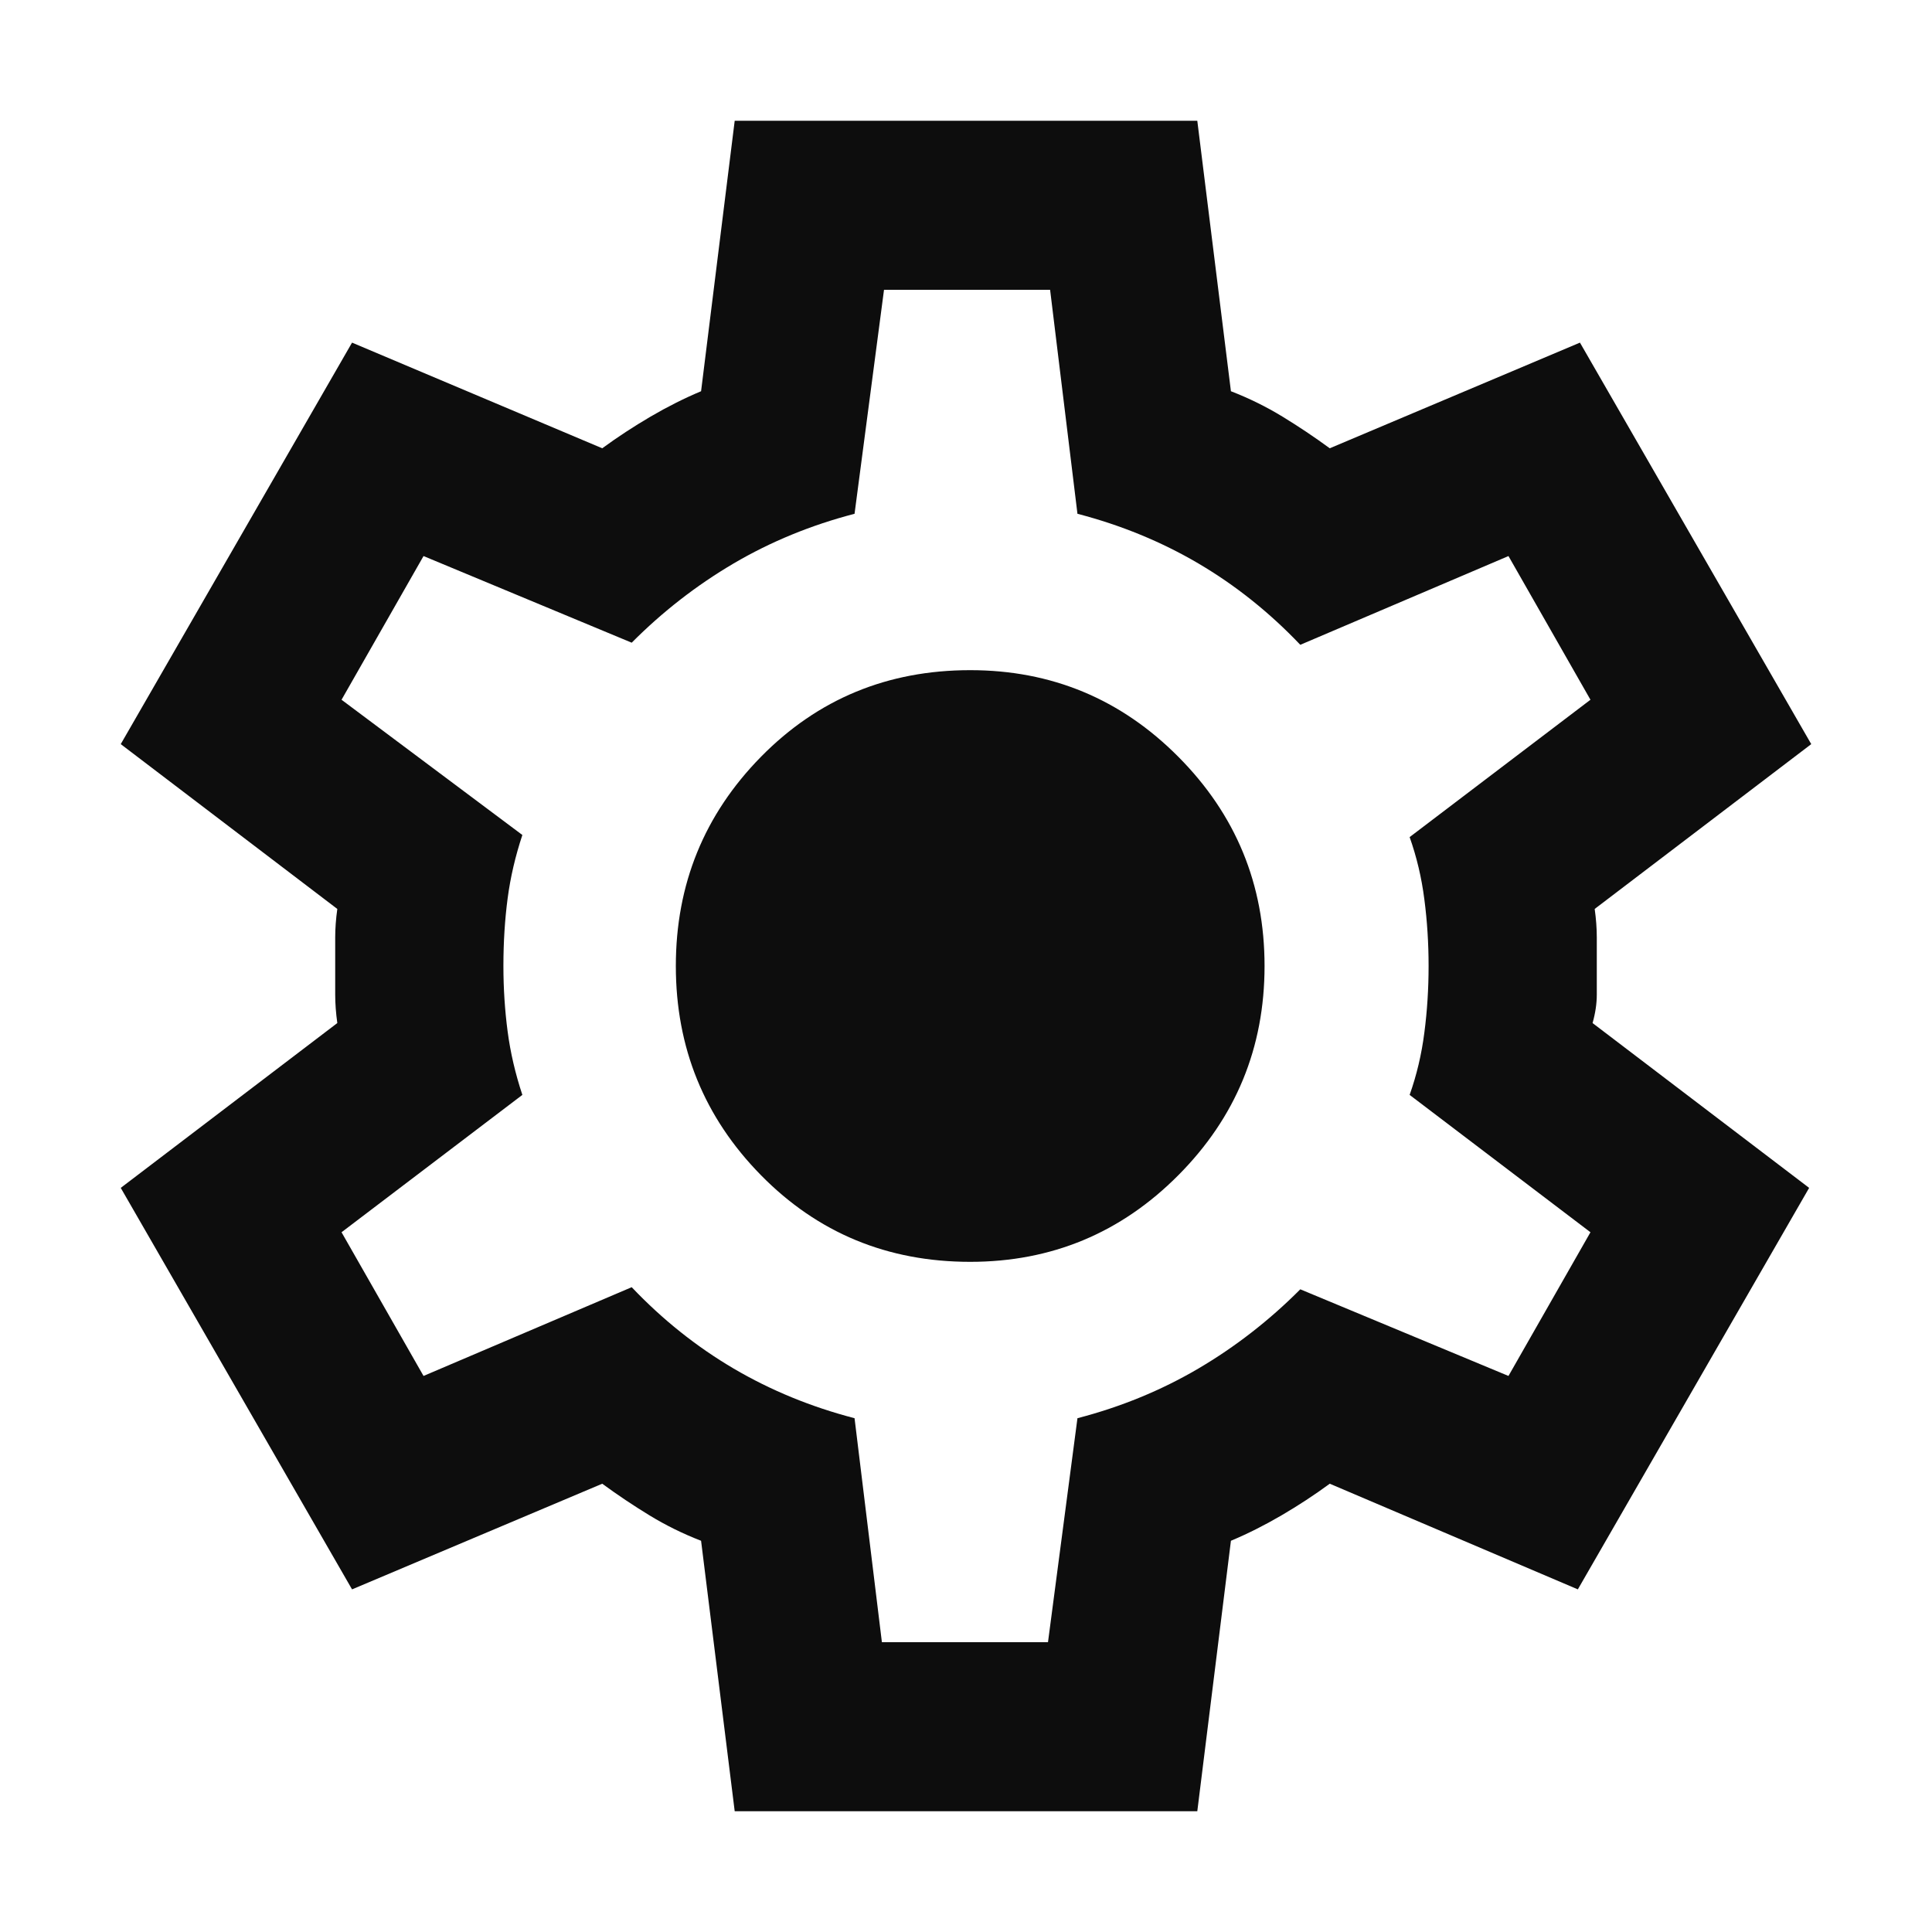 <svg width="32" height="32" viewBox="0 0 32 32" fill="none" xmlns="http://www.w3.org/2000/svg">
    <path
        d="M12.169 30L11.612 25.52C11.31 25.403 11.026 25.263 10.759 25.1C10.492 24.937 10.23 24.762 9.975 24.575L5.831 26.325L2 19.675L5.587 16.945C5.564 16.782 5.552 16.624 5.552 16.473V15.527C5.552 15.376 5.564 15.218 5.587 15.055L2 12.325L5.831 5.675L9.975 7.425C10.23 7.238 10.498 7.063 10.776 6.9C11.055 6.737 11.333 6.597 11.612 6.48L12.169 2H19.831L20.388 6.48C20.69 6.597 20.974 6.737 21.241 6.9C21.508 7.063 21.77 7.238 22.025 7.425L26.169 5.675L30 12.325L26.413 15.055C26.436 15.218 26.448 15.376 26.448 15.527V16.473C26.448 16.624 26.424 16.782 26.378 16.945L29.965 19.675L26.134 26.325L22.025 24.575C21.77 24.762 21.503 24.937 21.224 25.1C20.945 25.263 20.667 25.403 20.388 25.52L19.831 30H12.169ZM14.607 27.2H17.358L17.846 23.49C18.566 23.303 19.233 23.029 19.848 22.668C20.463 22.306 21.026 21.868 21.537 21.355L24.985 22.79L26.343 20.41L23.348 18.135C23.464 17.808 23.546 17.464 23.592 17.102C23.639 16.741 23.662 16.373 23.662 16C23.662 15.627 23.639 15.259 23.592 14.898C23.546 14.536 23.464 14.192 23.348 13.865L26.343 11.59L24.985 9.21L21.537 10.68C21.026 10.143 20.463 9.694 19.848 9.332C19.233 8.971 18.566 8.697 17.846 8.51L17.393 4.8H14.642L14.154 8.51C13.434 8.697 12.767 8.971 12.152 9.332C11.537 9.694 10.973 10.132 10.463 10.645L7.015 9.21L5.657 11.59L8.652 13.83C8.536 14.18 8.454 14.53 8.408 14.88C8.362 15.23 8.338 15.603 8.338 16C8.338 16.373 8.362 16.735 8.408 17.085C8.454 17.435 8.536 17.785 8.652 18.135L5.657 20.41L7.015 22.79L10.463 21.32C10.973 21.857 11.537 22.306 12.152 22.668C12.767 23.029 13.434 23.303 14.154 23.49L14.607 27.2ZM16.07 20.9C17.416 20.9 18.566 20.422 19.517 19.465C20.469 18.508 20.945 17.353 20.945 16C20.945 14.647 20.469 13.492 19.517 12.535C18.566 11.578 17.416 11.1 16.07 11.1C14.7 11.1 13.545 11.578 12.604 12.535C11.664 13.492 11.194 14.647 11.194 16C11.194 17.353 11.664 18.508 12.604 19.465C13.545 20.422 14.7 20.9 16.07 20.9Z"
        fill="#0D0D0D" />
</svg>